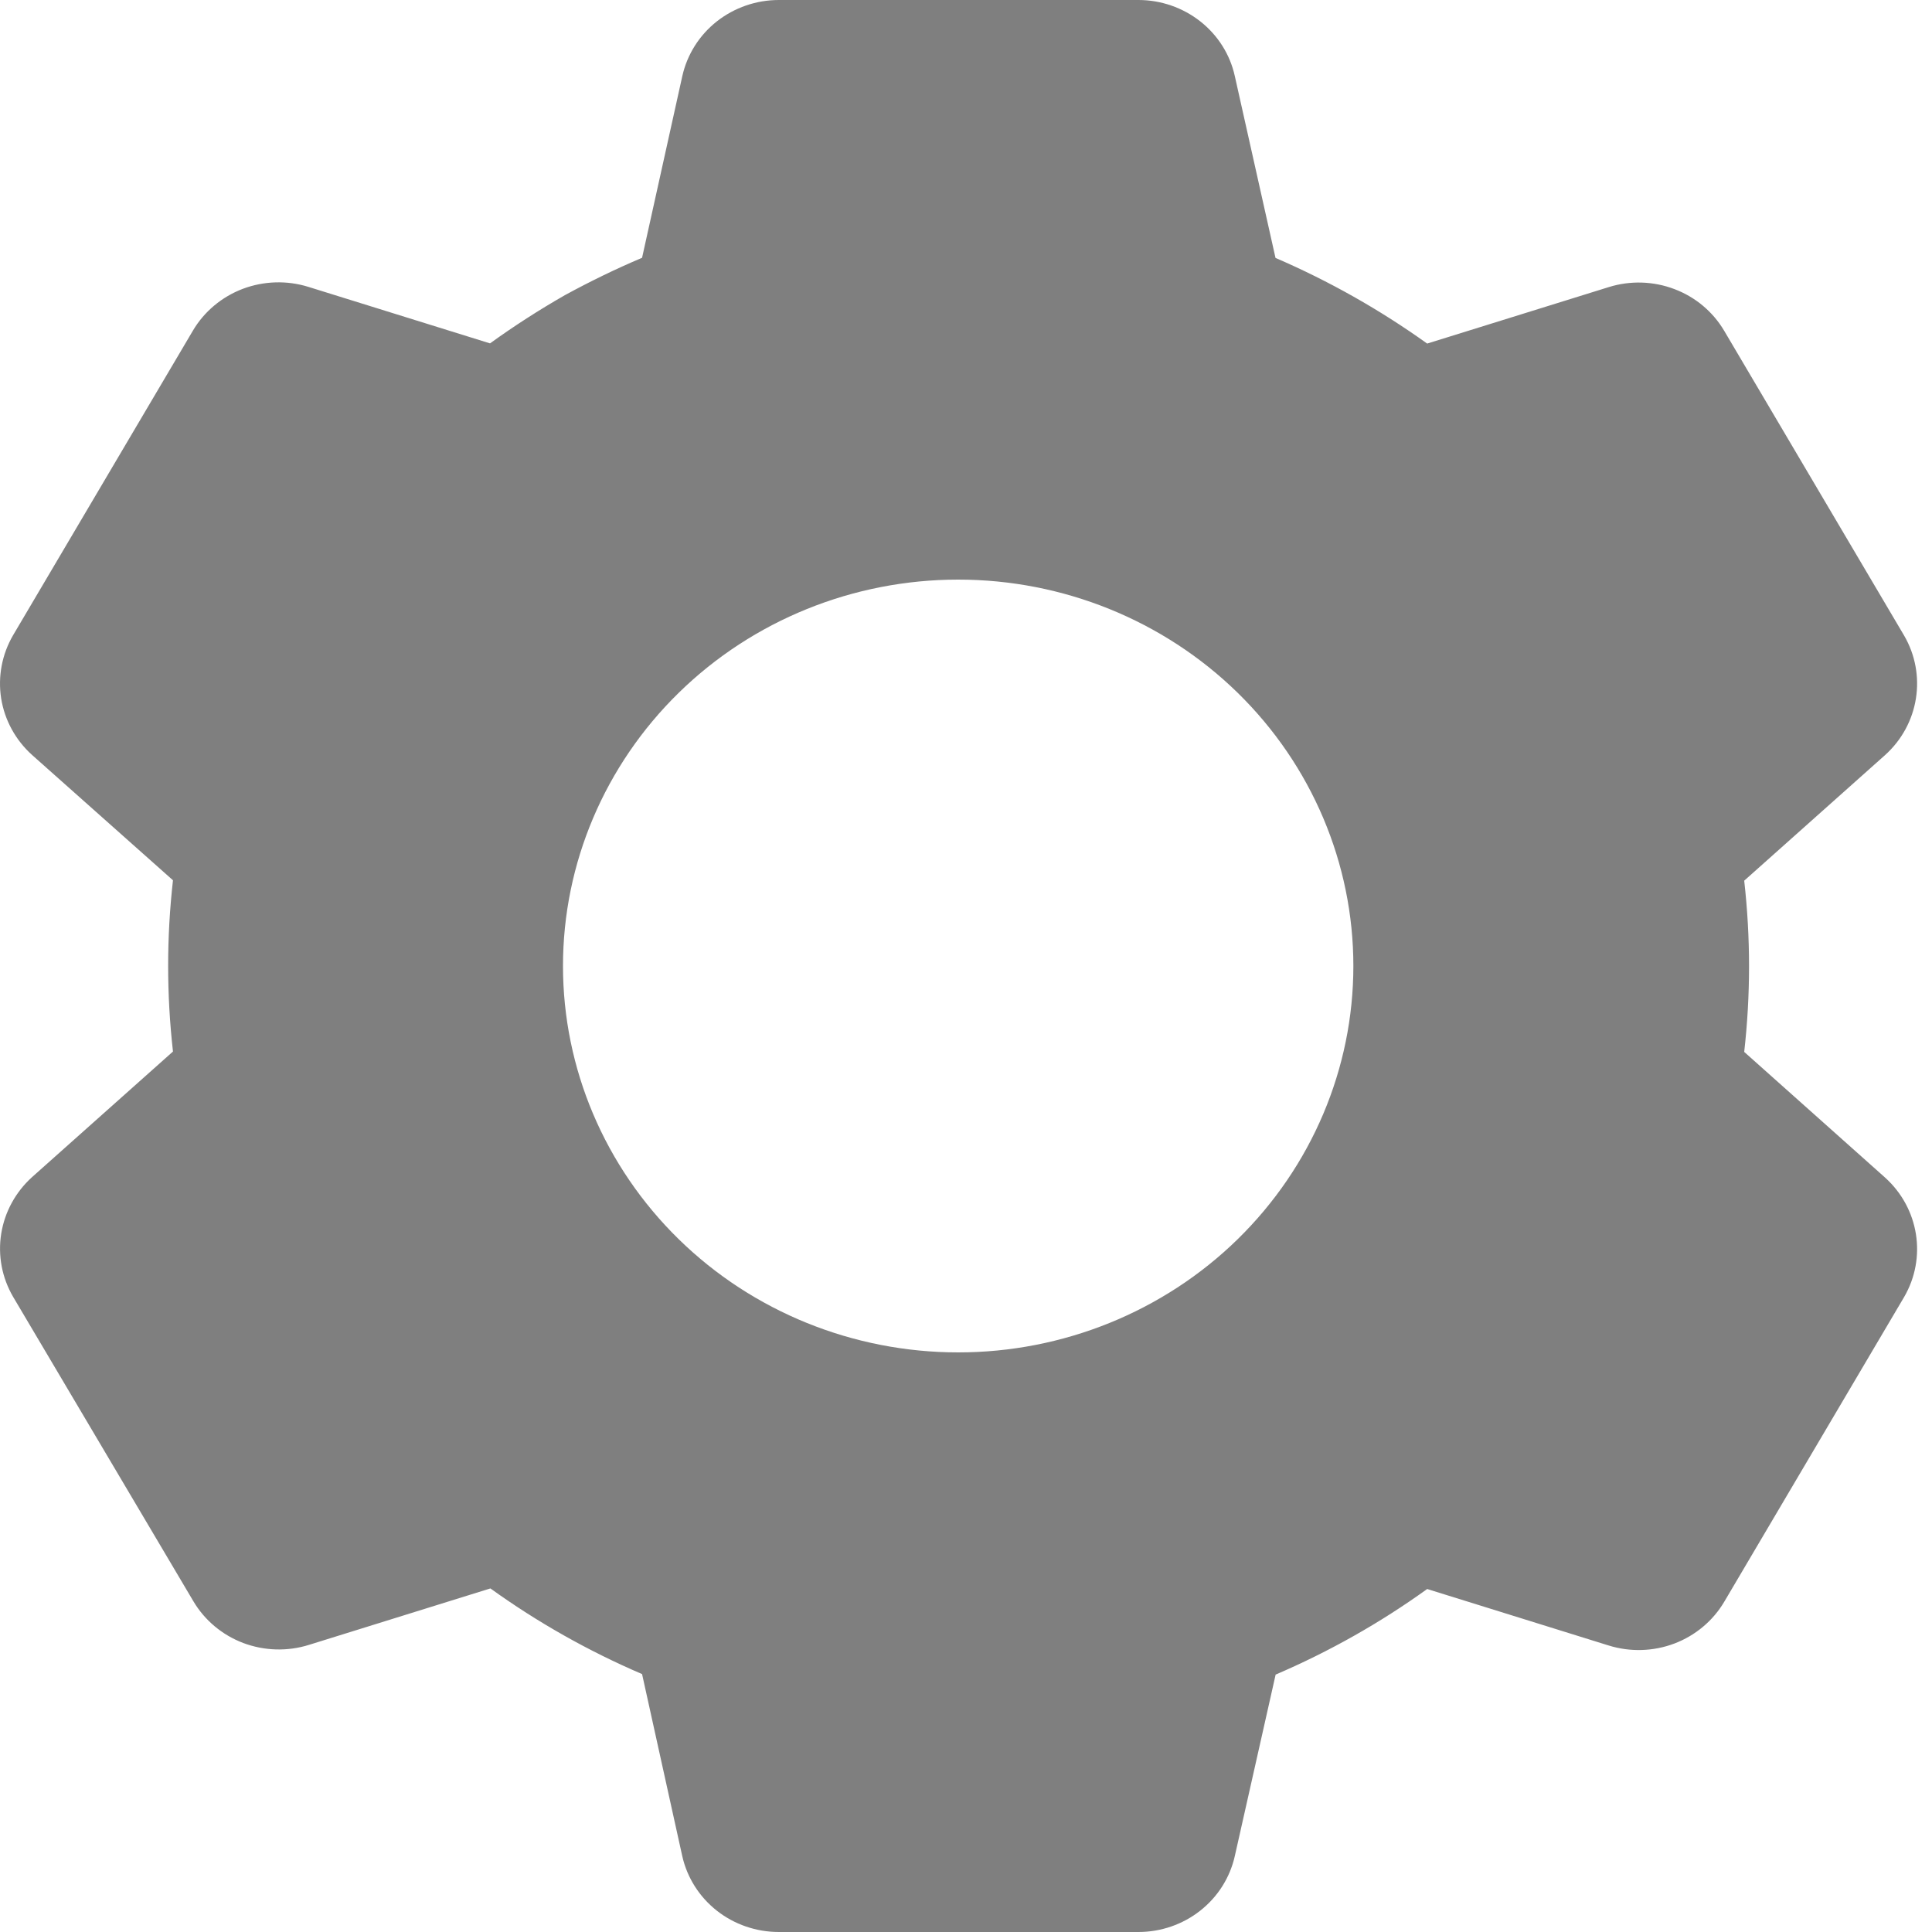 <svg width="30" height="30" viewBox="0 0 30 30" fill="none" xmlns="http://www.w3.org/2000/svg">
<path d="M17.677 30H12.093C11.743 30 11.403 29.883 11.131 29.669C10.858 29.454 10.669 29.155 10.594 28.821L9.97 25.995C9.137 25.638 8.347 25.192 7.615 24.665L4.796 25.542C4.463 25.646 4.103 25.635 3.776 25.512C3.45 25.388 3.177 25.159 3.002 24.863L0.203 20.136C0.03 19.839 -0.035 19.494 0.019 19.156C0.073 18.819 0.242 18.509 0.499 18.277L2.686 16.328C2.586 15.444 2.586 14.553 2.686 13.669L0.499 11.724C0.242 11.493 0.072 11.183 0.018 10.845C-0.035 10.507 0.03 10.161 0.203 9.864L2.995 5.135C3.17 4.838 3.444 4.609 3.77 4.485C4.097 4.362 4.457 4.351 4.79 4.455L7.609 5.332C7.983 5.062 8.373 4.811 8.774 4.582C9.163 4.37 9.561 4.176 9.97 4.003L10.595 1.181C10.67 0.846 10.859 0.547 11.131 0.332C11.404 0.118 11.743 0 12.093 0H17.677C18.027 0 18.366 0.118 18.638 0.332C18.911 0.547 19.1 0.846 19.174 1.181L19.806 4.005C20.638 4.364 21.428 4.81 22.161 5.335L24.981 4.458C25.314 4.354 25.674 4.365 26 4.489C26.326 4.612 26.599 4.841 26.774 5.138L29.566 9.867C29.922 10.477 29.8 11.25 29.27 11.726L27.084 13.675C27.184 14.559 27.184 15.45 27.084 16.334L29.27 18.284C29.8 18.761 29.922 19.532 29.566 20.142L26.774 24.872C26.599 25.168 26.326 25.397 25.999 25.521C25.673 25.644 25.313 25.655 24.979 25.551L22.161 24.674C21.43 25.201 20.64 25.646 19.808 26.003L19.174 28.821C19.099 29.155 18.91 29.454 18.638 29.668C18.366 29.883 18.027 30 17.677 30ZM14.879 9C13.251 9 11.69 9.632 10.54 10.757C9.389 11.883 8.742 13.409 8.742 15C8.742 16.591 9.389 18.117 10.54 19.243C11.69 20.368 13.251 21 14.879 21C16.506 21 18.067 20.368 19.218 19.243C20.369 18.117 21.015 16.591 21.015 15C21.015 13.409 20.369 11.883 19.218 10.757C18.067 9.632 16.506 9 14.879 9Z" fill="black" fill-opacity="0.5"/>
</svg>
